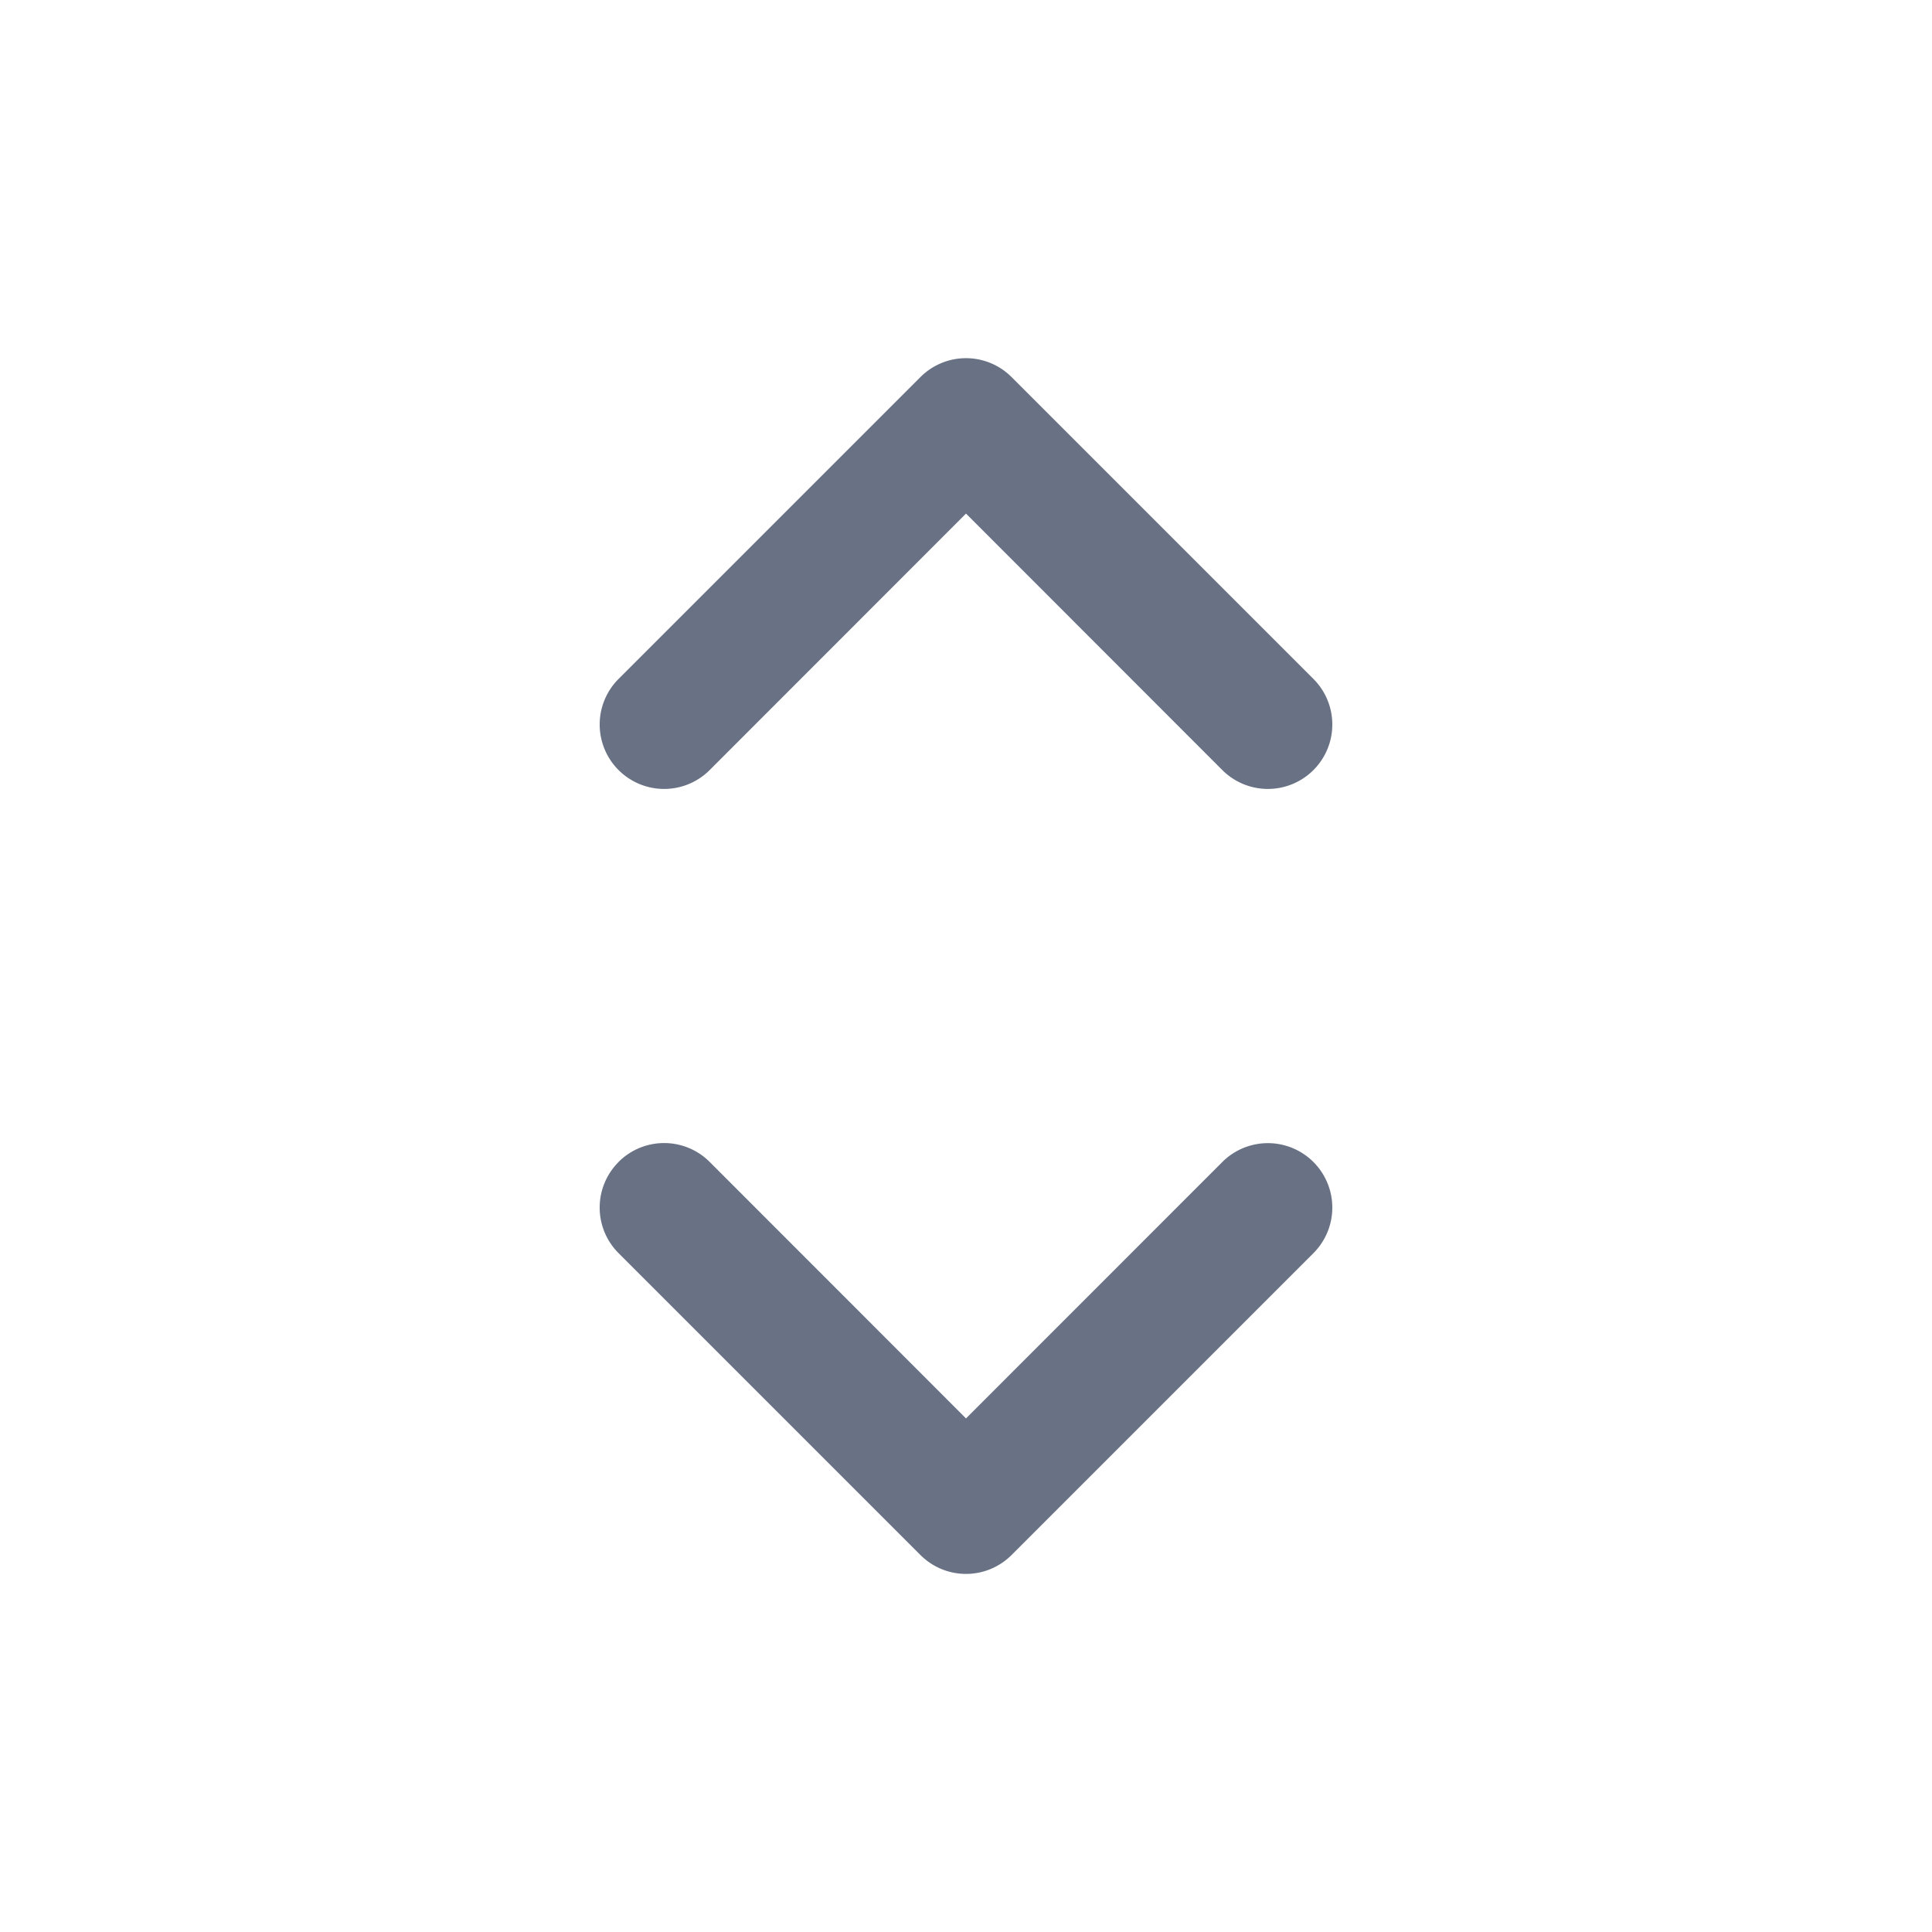 <svg xmlns="http://www.w3.org/2000/svg" fill="none" viewBox="0 0 24 24"><path fill="#697284" fill-rule="evenodd" d="M11.434 4.684a.8.8 0 0 1 1.132 0l3.75 3.75a.8.8 0 1 1-1.132 1.132L12 6.38 8.816 9.566a.8.8 0 1 1-1.132-1.132l3.75-3.75Zm-3.75 9.75a.8.8 0 0 1 1.132 0L12 17.62l3.184-3.185a.8.8 0 1 1 1.132 1.132l-3.75 3.75a.8.8 0 0 1-1.132 0l-3.75-3.75a.8.8 0 0 1 0-1.132Z" clip-rule="evenodd"/></svg>